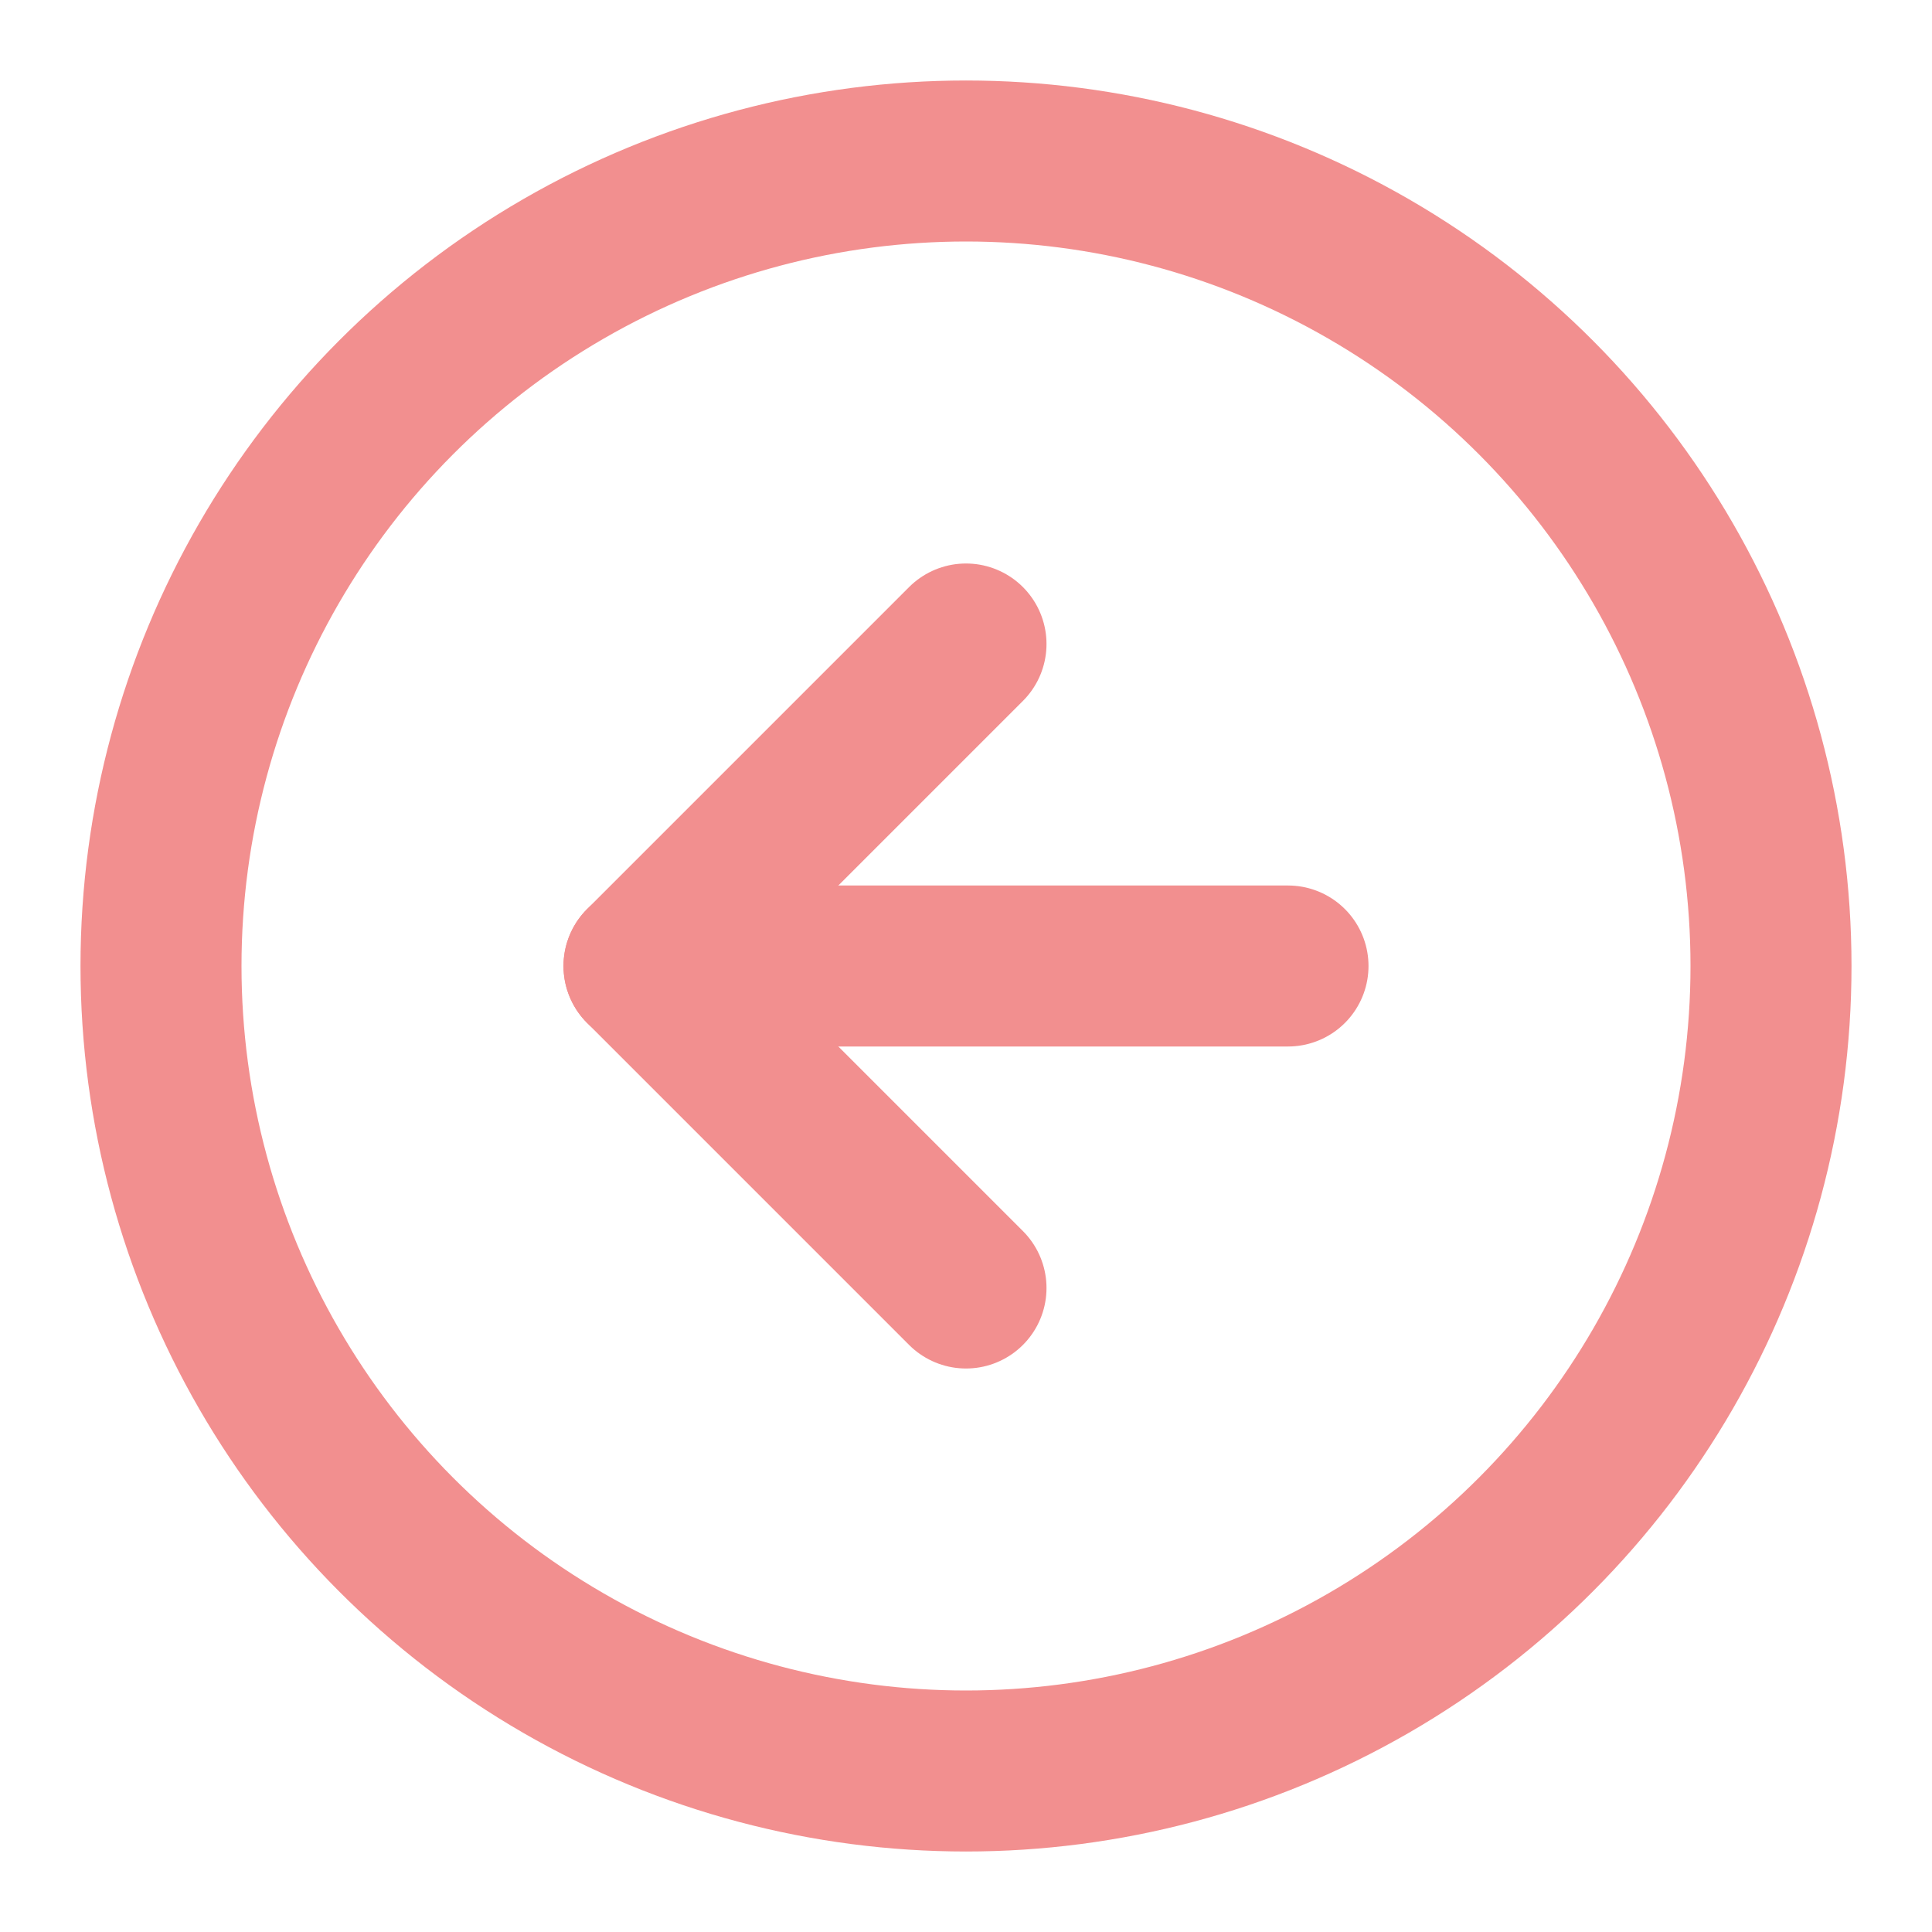 <svg xmlns="http://www.w3.org/2000/svg" width="24" height="24" viewBox="0 0 24 24" fill="none" stroke="#F28F8F" stroke-width="2" stroke-linecap="round" stroke-linejoin="round" class="feather feather-arrow-left-circle"><circle cx="12" cy="12" r="10"></circle><polyline points="12 8 8 12 12 16"></polyline><line x1="16" y1="12" x2="8" y2="12"></line></svg>